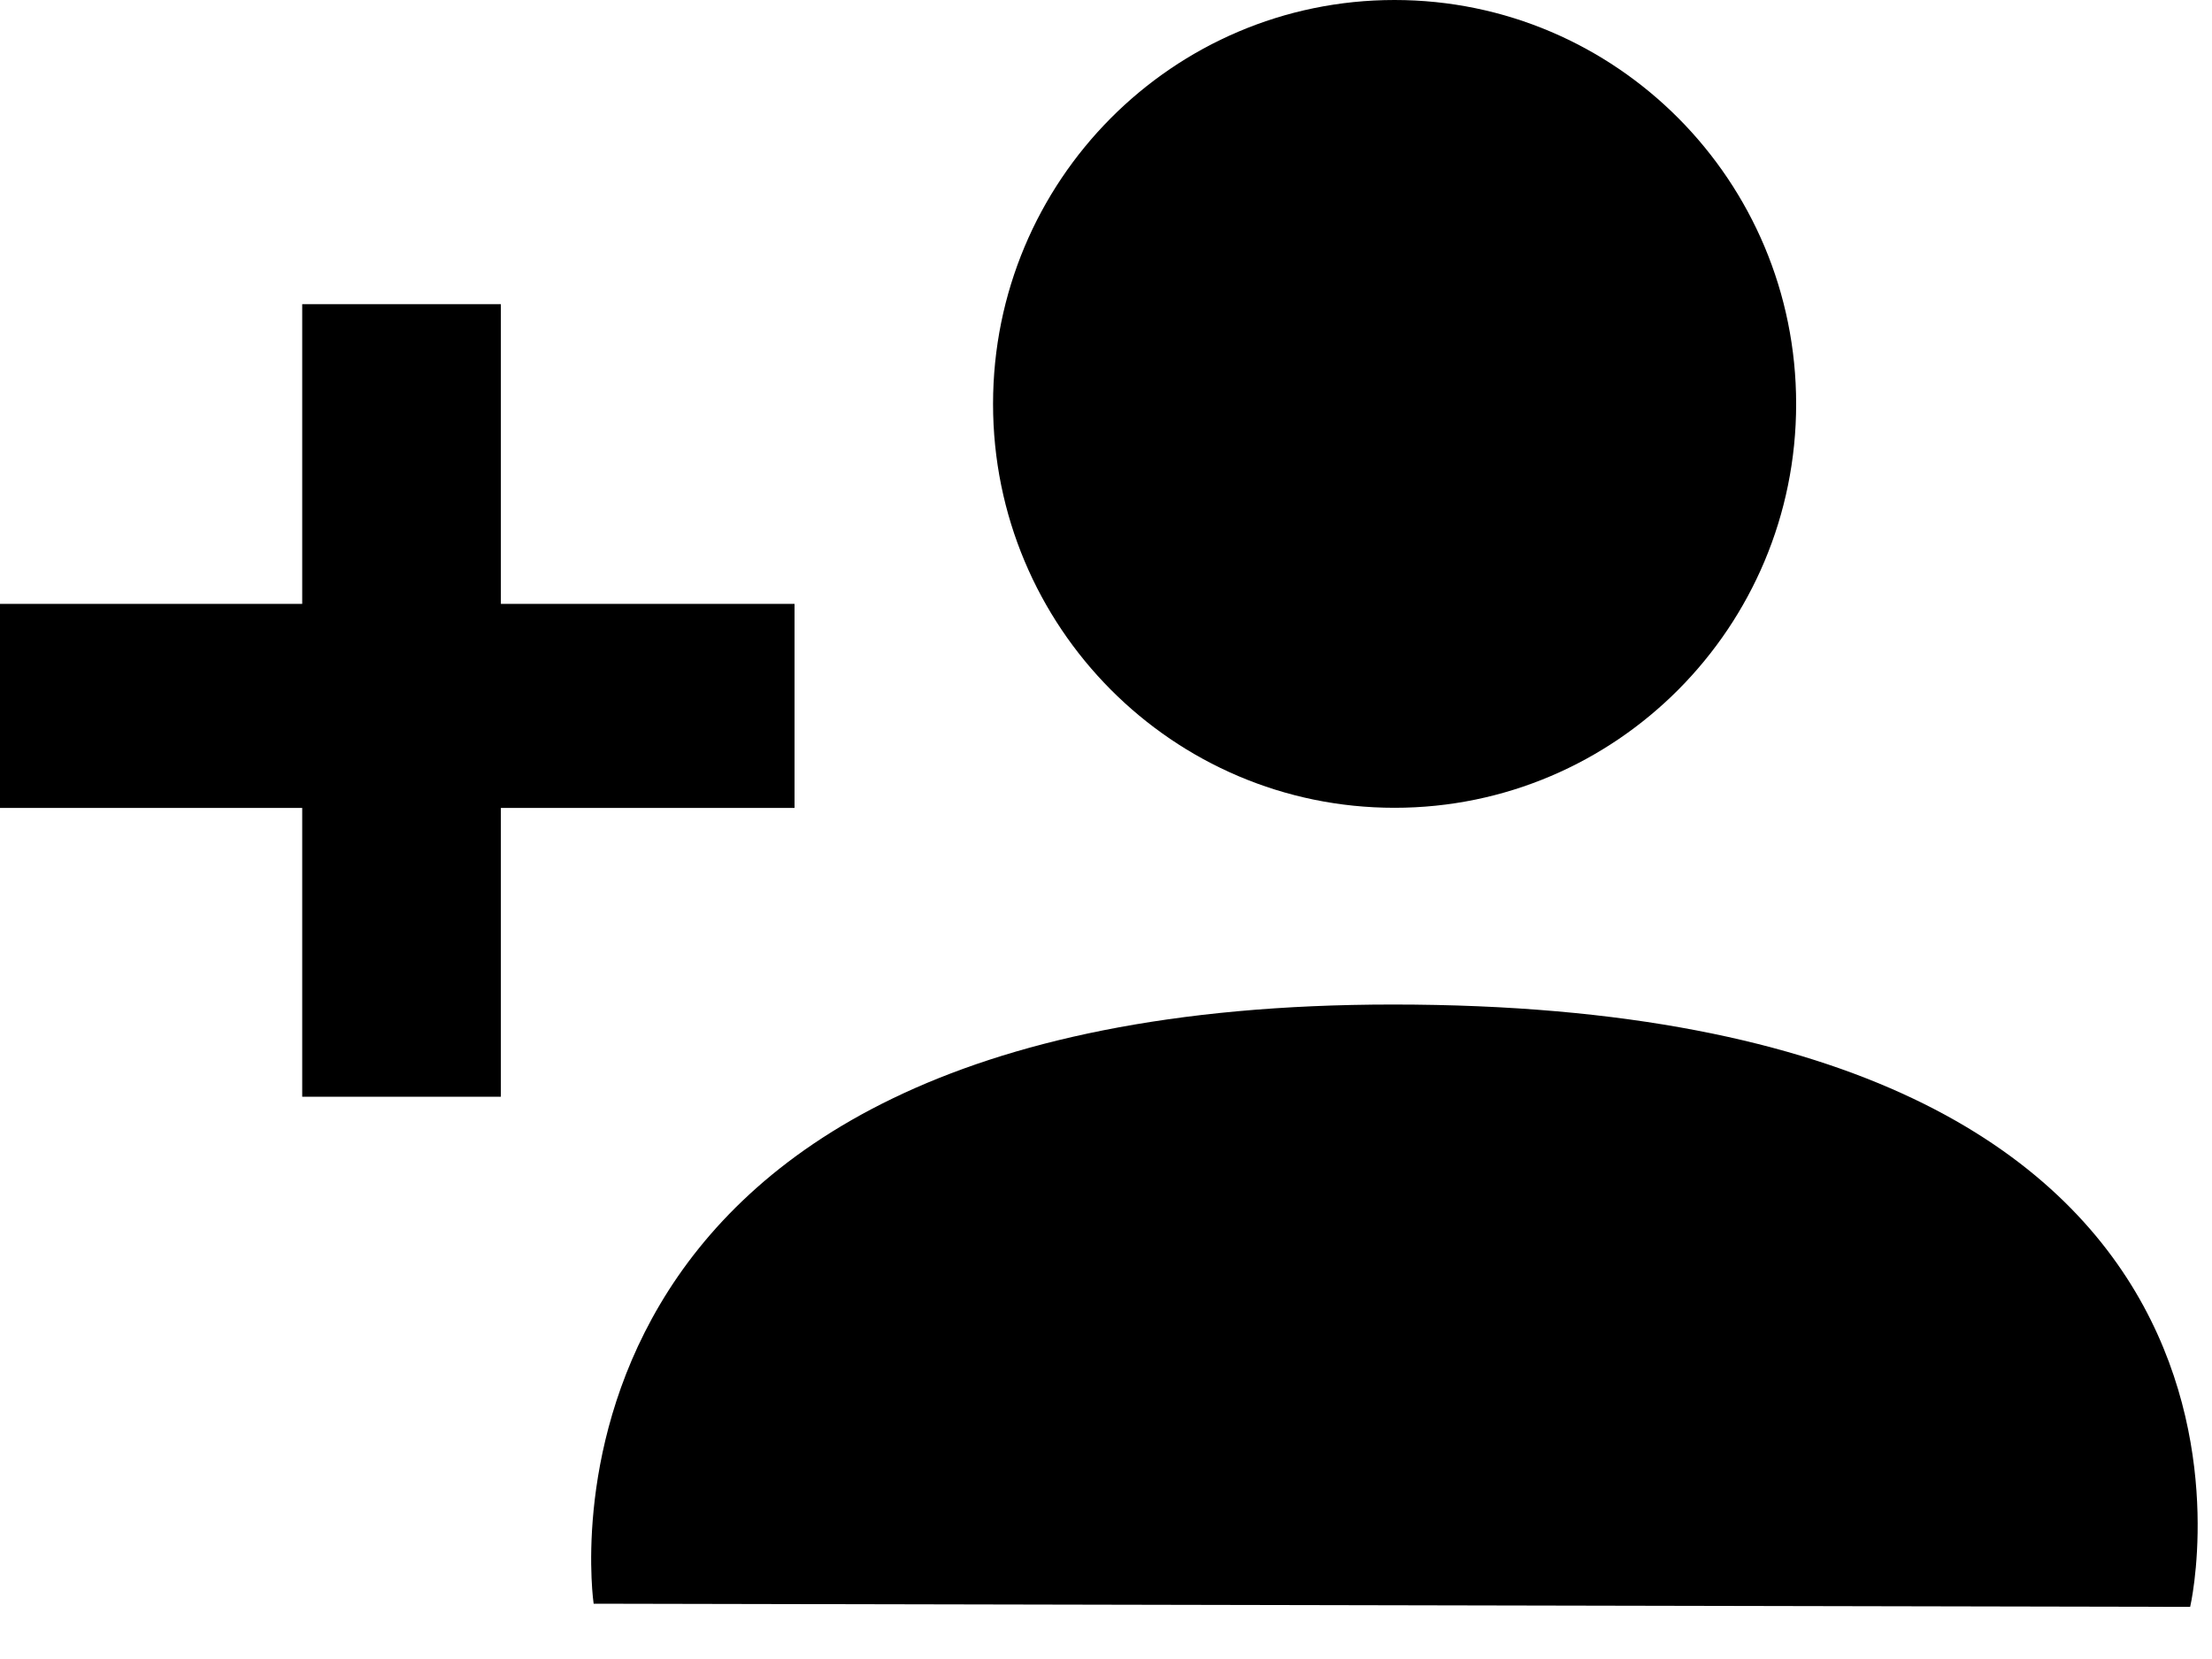 <svg width="16" height="12" viewBox="0 0 16 12" fill="none" xmlns="http://www.w3.org/2000/svg">
<path d="M4.294 11.6C4.294 11.6 3.65 7.266 10.075 7.266C16.861 7.266 15.842 11.623 15.842 11.623L4.294 11.6Z" fill="black"/>
<path d="M10.087 5.843C11.691 5.843 12.992 4.535 12.992 2.922C12.992 1.308 11.691 0 10.087 0C8.483 0 7.183 1.308 7.183 2.922C7.183 4.535 8.483 5.843 10.087 5.843Z" fill="black"/>
<path d="M2.186 4.368V2.2H3.623V4.368H5.747V5.844H3.623V7.933H2.186V5.844H0V4.368H2.186Z" fill="black"/>
</svg>
